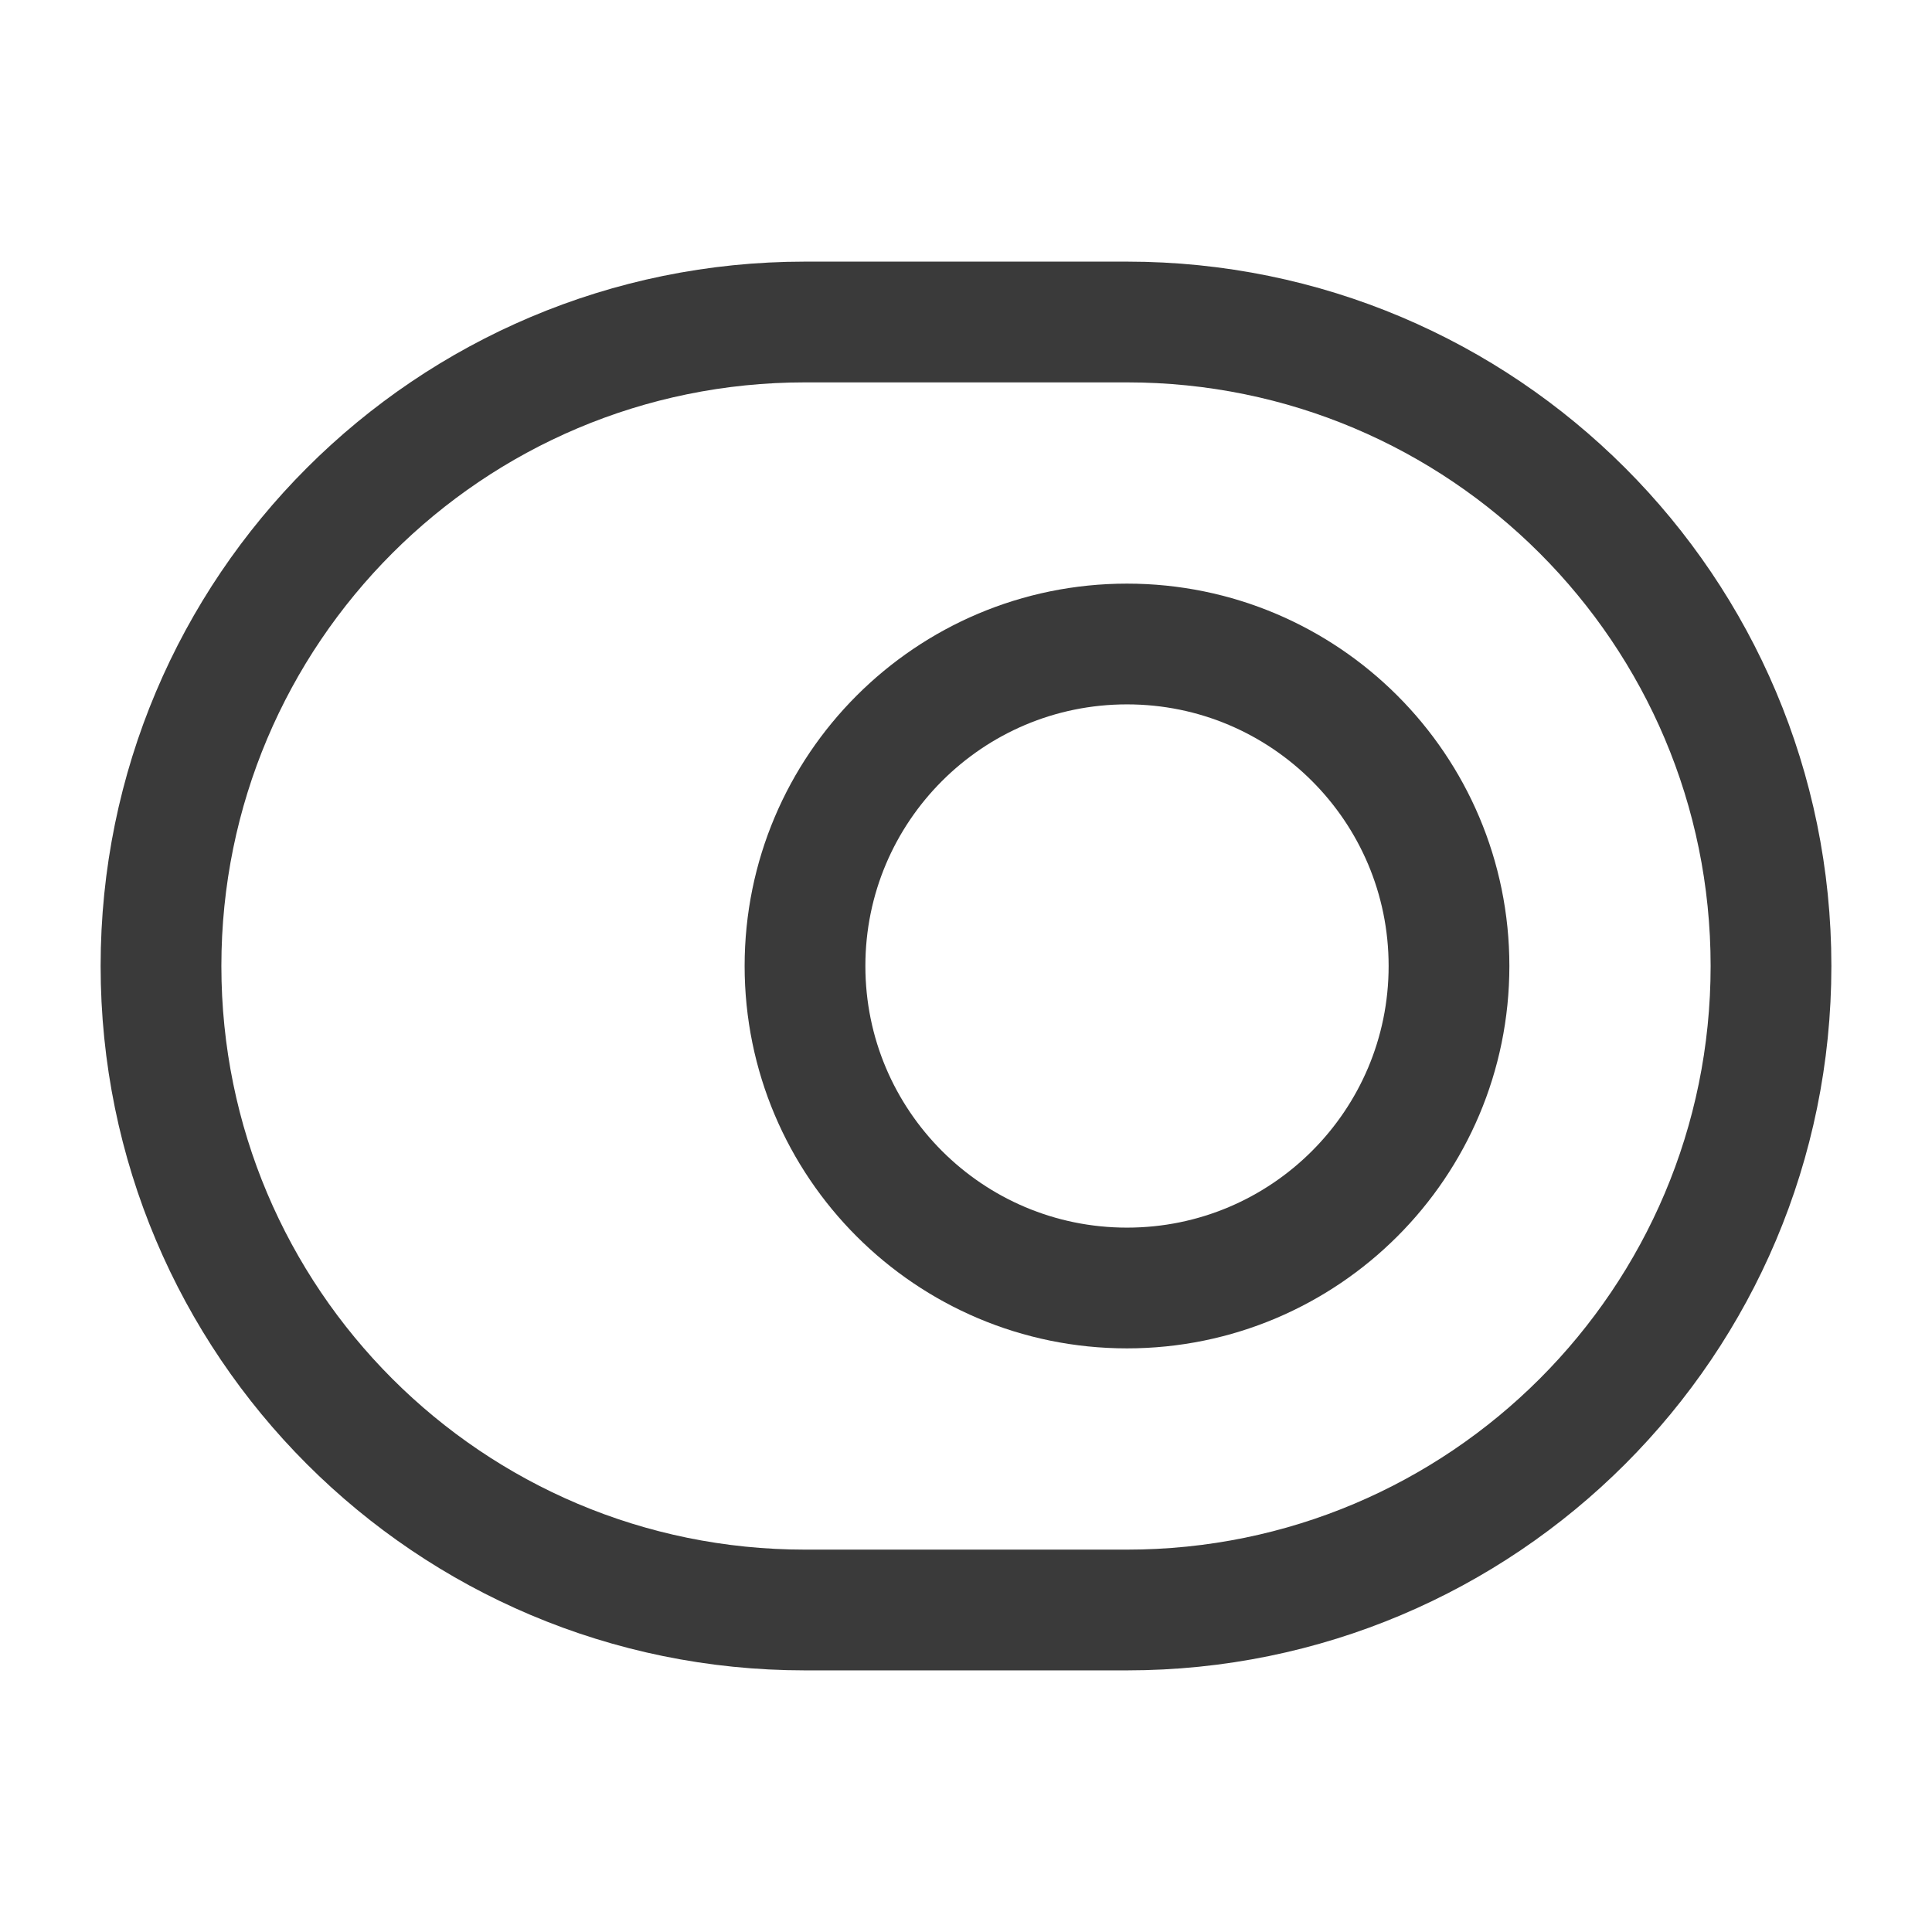 <svg width="24" height="24" viewBox="0 0 24 24" fill="none" xmlns="http://www.w3.org/2000/svg">
<path d="M10 4H14C18.42 4 22 7.58 22 12C22 16.42 18.42 20 14 20H10C5.58 20 2 16.42 2 12C2 7.58 5.58 4 10 4Z" stroke="#3A3A3A" stroke-width="1.5" stroke-linecap="round" stroke-linejoin="round"/>
<path d="M14 16C16.209 16 18 14.209 18 12C18 9.791 16.209 8 14 8C11.791 8 10 9.791 10 12C10 14.209 11.791 16 14 16Z" stroke="#3A3A3A" stroke-width="1.5" stroke-linecap="round" stroke-linejoin="round"/>
</svg>

